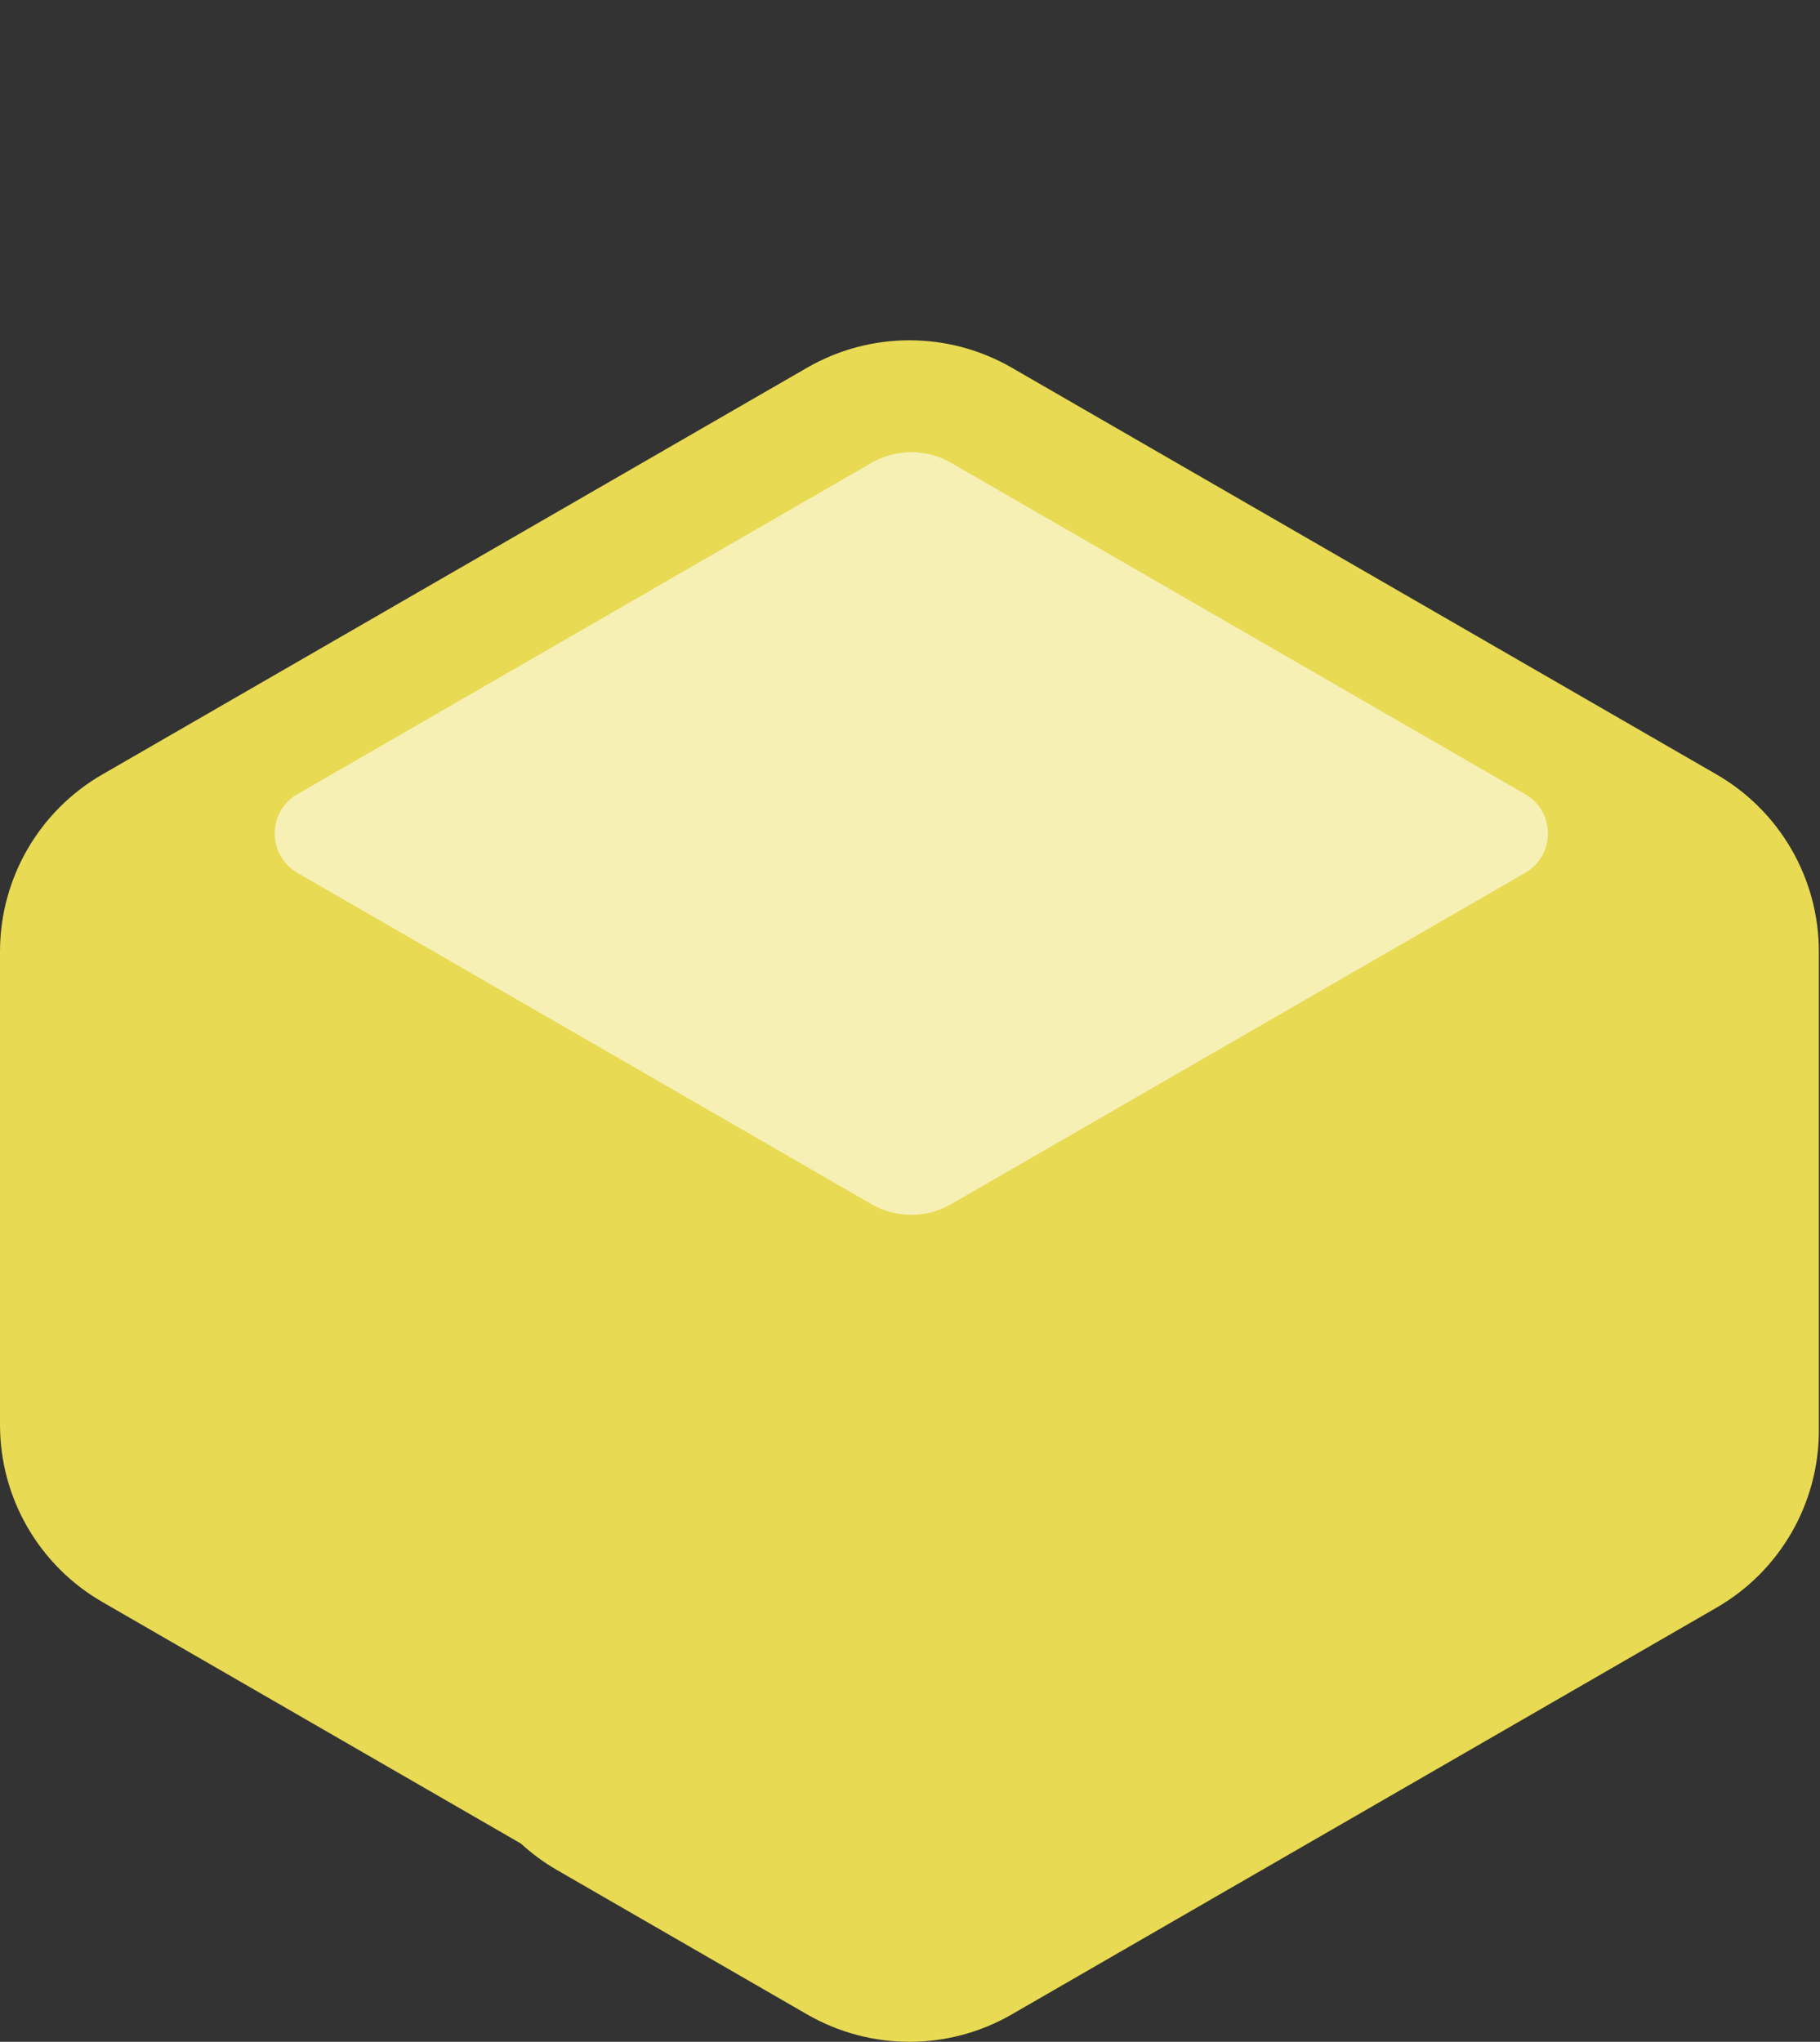 <svg width="107" height="120" viewBox="0 0 107 120" fill="none" xmlns="http://www.w3.org/2000/svg">
<rect x="0" y="0" width="107" height="120" fill="#333333" stroke="none"/>
<path d="M100.919 45.516L59.482 21.61C55.76 19.463 51.173 19.463 47.452 21.61L6.015 45.517C2.292 47.664 0 51.633 0 55.928V83.74C0 88.034 2.292 92.003 6.015 94.15L30.627 108.35C31.269 108.938 31.977 109.462 32.749 109.907L47.452 118.39C51.175 120.537 55.761 120.537 59.482 118.39L100.918 94.484C104.641 92.337 106.933 88.368 106.933 84.074V55.926C106.933 51.632 104.641 47.663 100.918 45.516H100.919Z" fill="#E8DA53"/>
<path d="M51.238 27.201L17.487 46.673C15.705 47.701 15.705 50.272 17.487 51.3L51.238 70.772C52.686 71.608 54.469 71.608 55.916 70.772L89.666 51.3C91.448 50.272 91.448 47.701 89.666 46.673L55.916 27.201C54.469 26.365 52.686 26.365 51.238 27.201Z" fill="#F6F0B5"/>
</svg>
